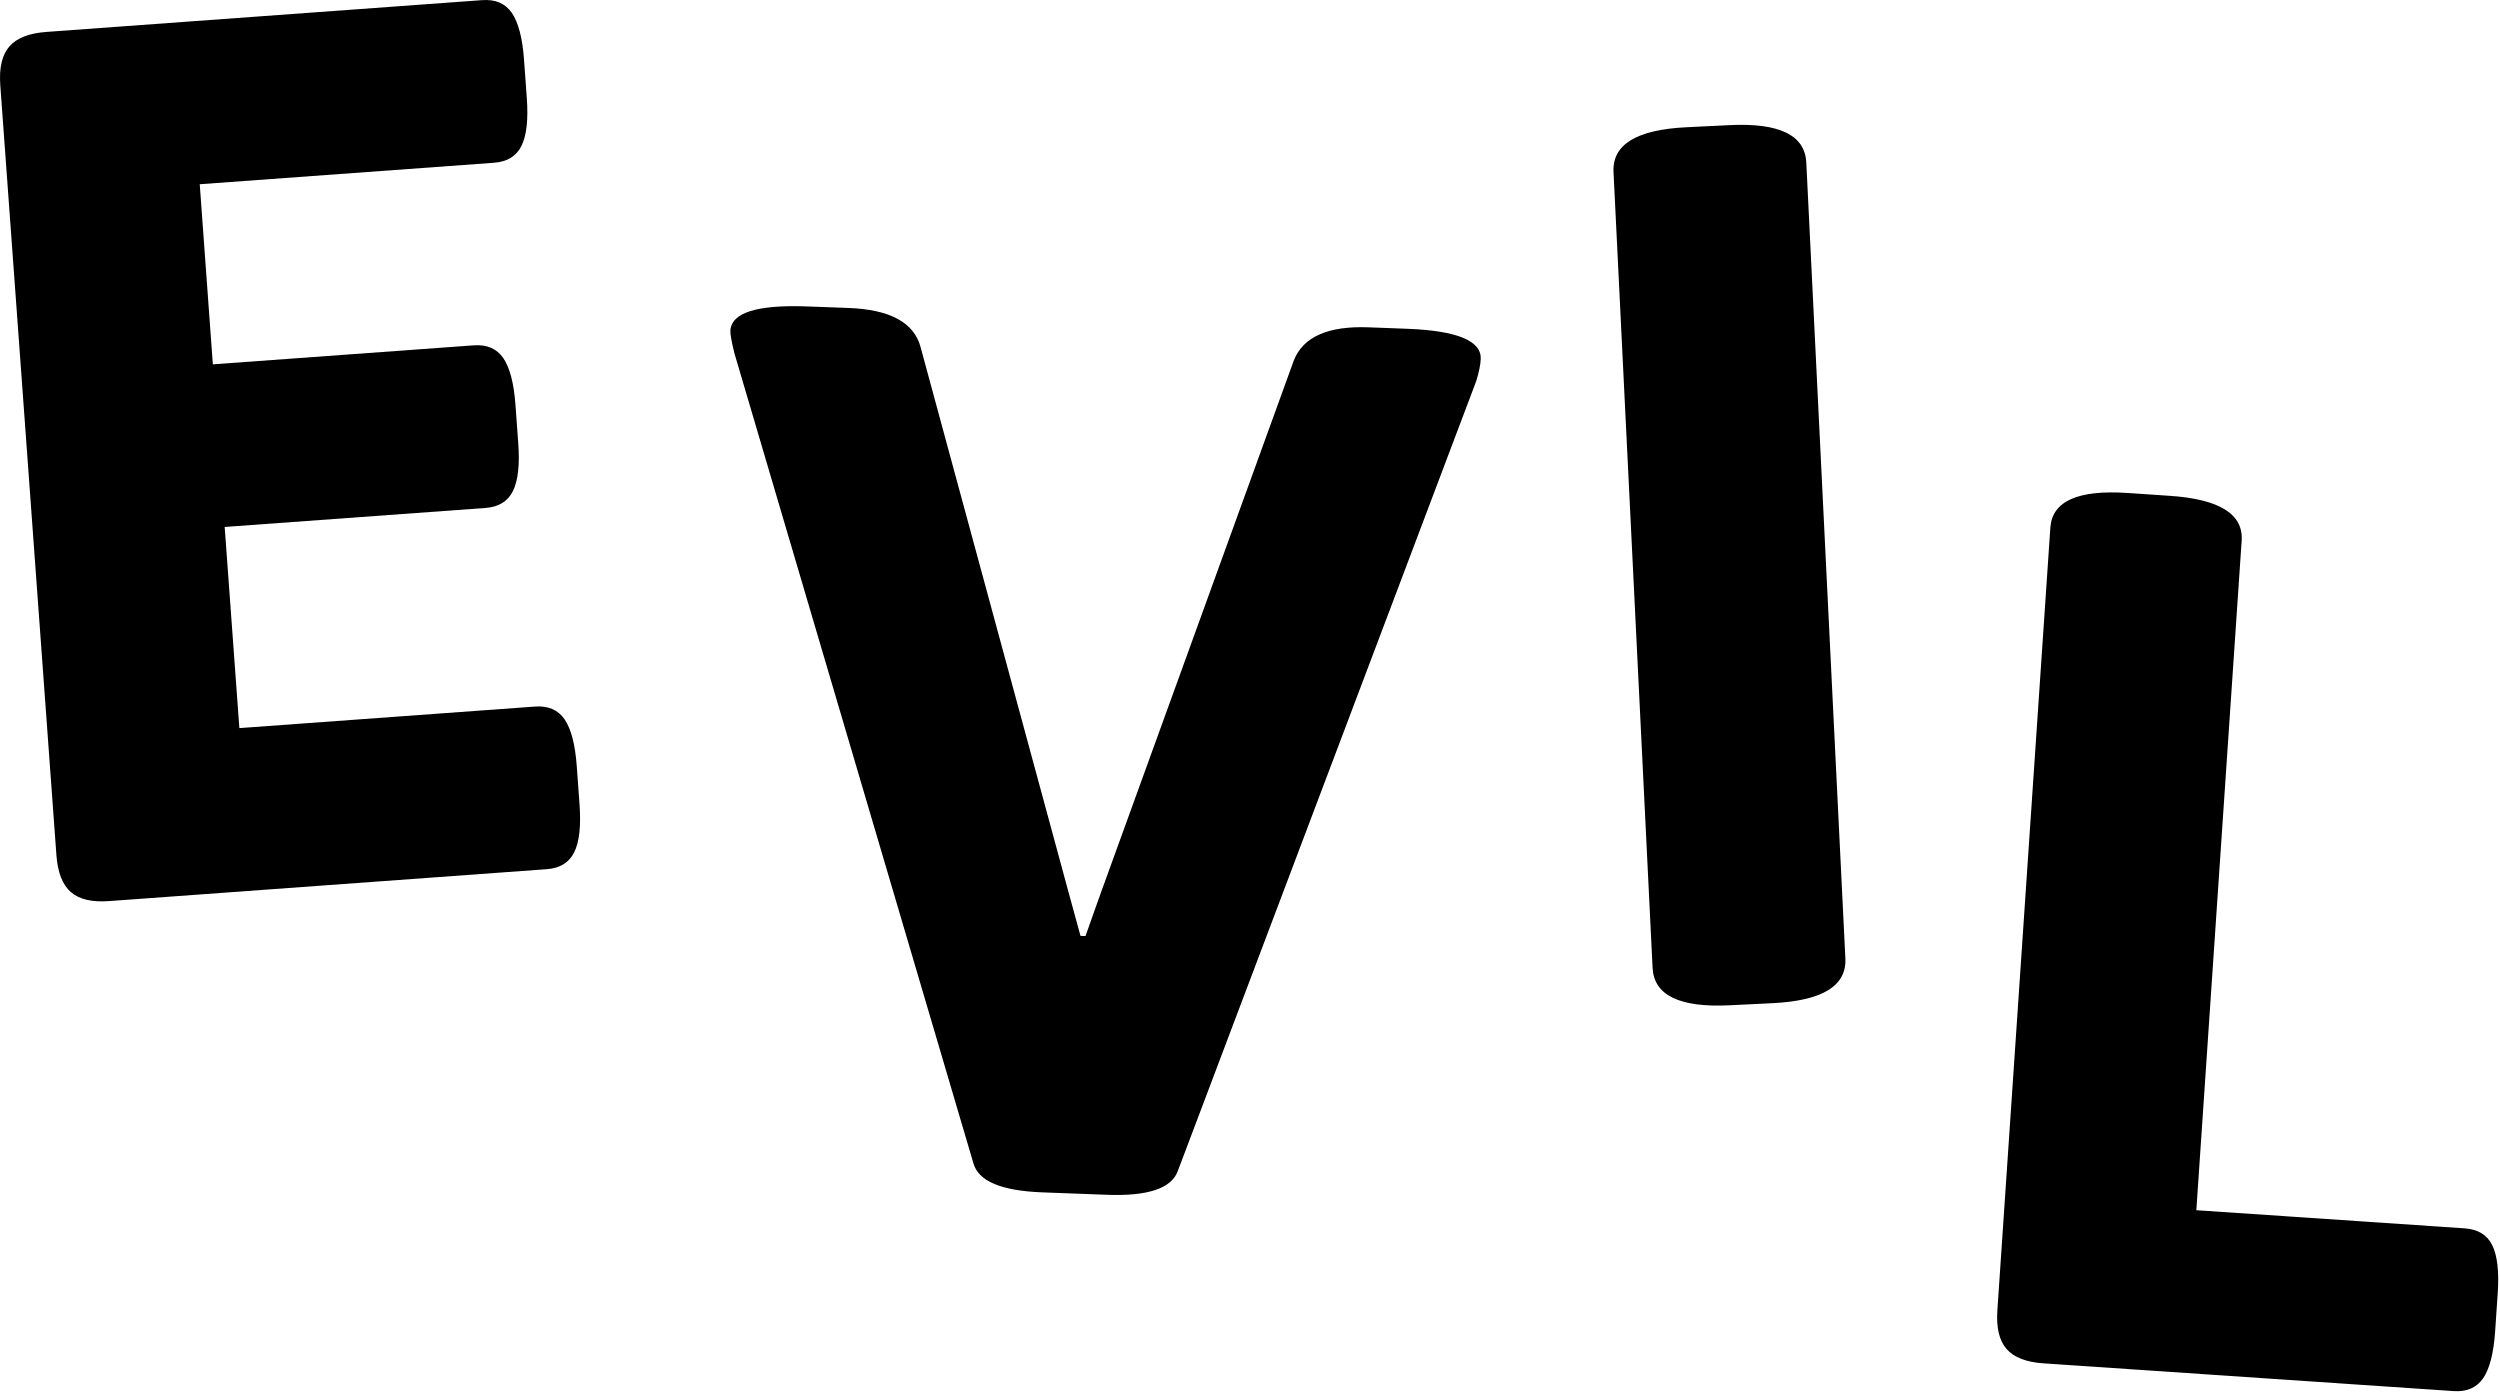 <svg width="412" height="230" viewBox="0 0 412 230" fill="none" xmlns="http://www.w3.org/2000/svg">
<path d="M11.697 147.032C10.307 145.832 9.507 143.792 9.297 140.932L0.047 14.042C-0.163 11.182 0.337 9.052 1.537 7.662C2.737 6.272 4.777 5.472 7.637 5.262L79.467 0.022C81.647 -0.138 83.277 0.572 84.357 2.132C85.427 3.702 86.097 6.262 86.357 9.802L86.817 16.142C87.077 19.692 86.787 22.322 85.947 24.022C85.107 25.732 83.597 26.662 81.417 26.822L32.917 30.362L35.077 60.042L78.057 56.912C80.237 56.752 81.867 57.452 82.947 59.022C84.017 60.592 84.687 63.152 84.947 66.692L85.407 73.032C85.667 76.582 85.377 79.212 84.537 80.912C83.697 82.622 82.187 83.552 80.007 83.712L37.027 86.842L39.447 119.992L88.157 116.442C90.337 116.282 91.967 116.982 93.047 118.552C94.117 120.122 94.787 122.682 95.047 126.222L95.507 132.562C95.767 136.112 95.477 138.732 94.637 140.442C93.797 142.152 92.287 143.082 90.107 143.242L18.067 148.492C15.217 148.722 13.087 148.232 11.697 147.032Z" fill="current"/>
<path d="M160.437 191.772L121.047 58.272C120.567 56.342 120.347 55.102 120.367 54.552C120.477 51.542 124.707 50.192 133.047 50.502L139.817 50.752C146.647 51.002 150.607 53.142 151.697 57.152L176.077 146.972L178.067 154.232L178.887 154.262L181.407 147.172L213.207 59.442C214.717 55.532 218.827 53.692 225.527 53.942L231.887 54.182C240.087 54.492 244.137 56.142 244.027 59.152C243.987 60.112 243.737 61.332 243.277 62.822L194.087 193.022C193.027 195.862 189.137 197.152 182.447 196.902L171.787 196.502C165.057 196.252 161.287 194.672 160.437 191.772Z" fill="current"/>
<path d="M272.347 159.512L265.907 28.342C265.687 23.832 269.677 21.382 277.877 20.972L285.047 20.622C293.247 20.222 297.457 22.272 297.677 26.782L304.117 157.952C304.337 162.462 300.357 164.912 292.157 165.322L284.987 165.672C276.777 166.072 272.567 164.012 272.347 159.512Z" fill="current"/>
<path d="M330.687 222.322C329.477 220.942 328.967 218.812 329.167 215.942L337.897 86.962C338.197 82.592 342.437 80.692 350.627 81.242L357.587 81.712C365.777 82.262 369.717 84.732 369.427 89.092L361.957 199.442L406.177 202.432C408.357 202.582 409.877 203.502 410.717 205.202C411.557 206.902 411.867 209.532 411.627 213.082L411.197 219.432C410.957 222.982 410.297 225.542 409.237 227.112C408.167 228.682 406.547 229.402 404.367 229.252L336.807 224.682C333.937 224.492 331.897 223.702 330.687 222.322Z" fill="current"/>
</svg>
